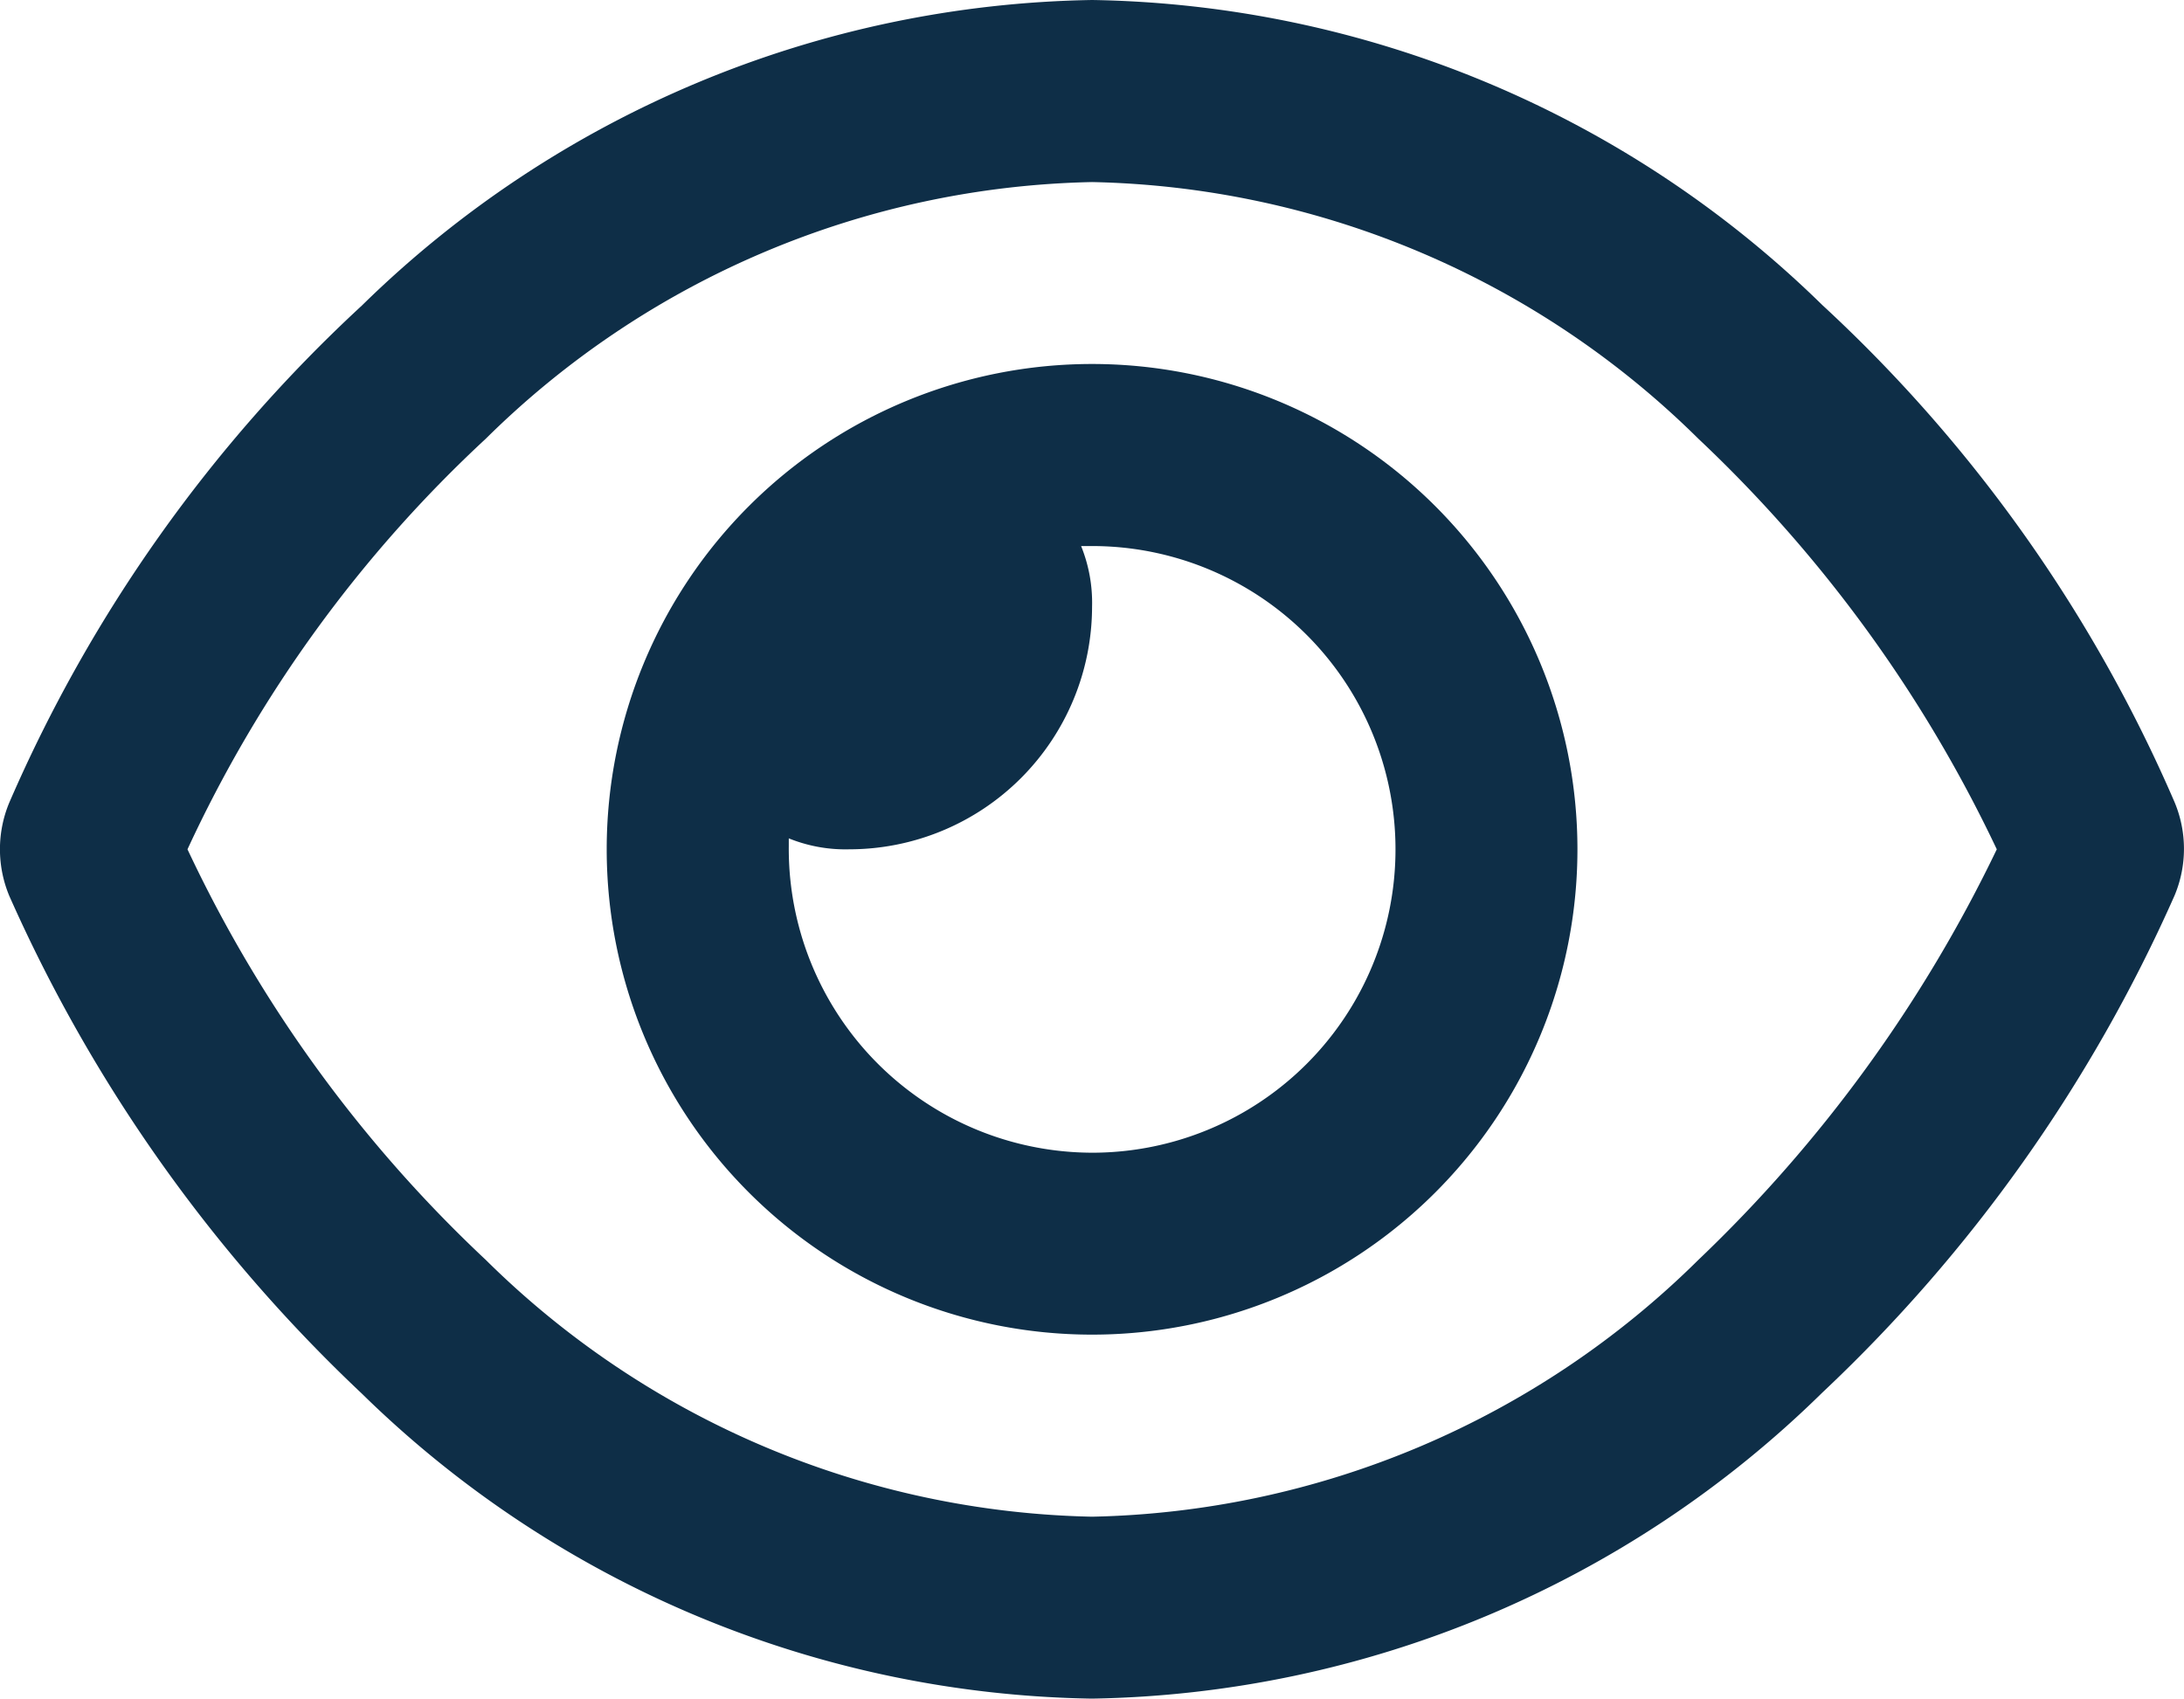 <svg xmlns="http://www.w3.org/2000/svg" width="15.749" height="12.25" viewBox="0 0 15.749 12.25">
  <path id="Path_11836" data-name="Path 11836" d="M-3.5-5.25A3.5,3.5,0,0,1,0-8.75a3.5,3.5,0,0,1,3.5,3.5A3.5,3.5,0,0,1,0-1.75,3.5,3.5,0,0,1-3.5-5.25ZM0-3.062A2.187,2.187,0,0,0,2.188-5.25,2.187,2.187,0,0,0,0-7.437H-.079A1.089,1.089,0,0,1,0-7,1.752,1.752,0,0,1-1.75-5.25a1.089,1.089,0,0,1-.437-.079v.055A2.192,2.192,0,0,0,0-3.062ZM-5.266-9.171A7.7,7.7,0,0,1,0-11.375a7.7,7.7,0,0,1,5.266,2.2,10.593,10.593,0,0,1,2.54,3.585.87.87,0,0,1,0,.673,11.086,11.086,0,0,1-2.54,3.585A7.694,7.694,0,0,1,0,.875a7.692,7.692,0,0,1-5.266-2.2A11.129,11.129,0,0,1-7.808-4.914a.874.874,0,0,1,0-.673A10.632,10.632,0,0,1-5.266-9.171ZM0-10.062A6.4,6.4,0,0,0-4.372-8.211,9.436,9.436,0,0,0-6.523-5.25,9.72,9.72,0,0,0-4.372-2.289,6.4,6.4,0,0,0,0-.437,6.4,6.4,0,0,0,4.372-2.289,10.177,10.177,0,0,0,6.524-5.25,9.865,9.865,0,0,0,4.372-8.211,6.4,6.4,0,0,0,0-10.062Z" transform="translate(7.875 11.375)" fill="#0e2e47"/>
</svg>
